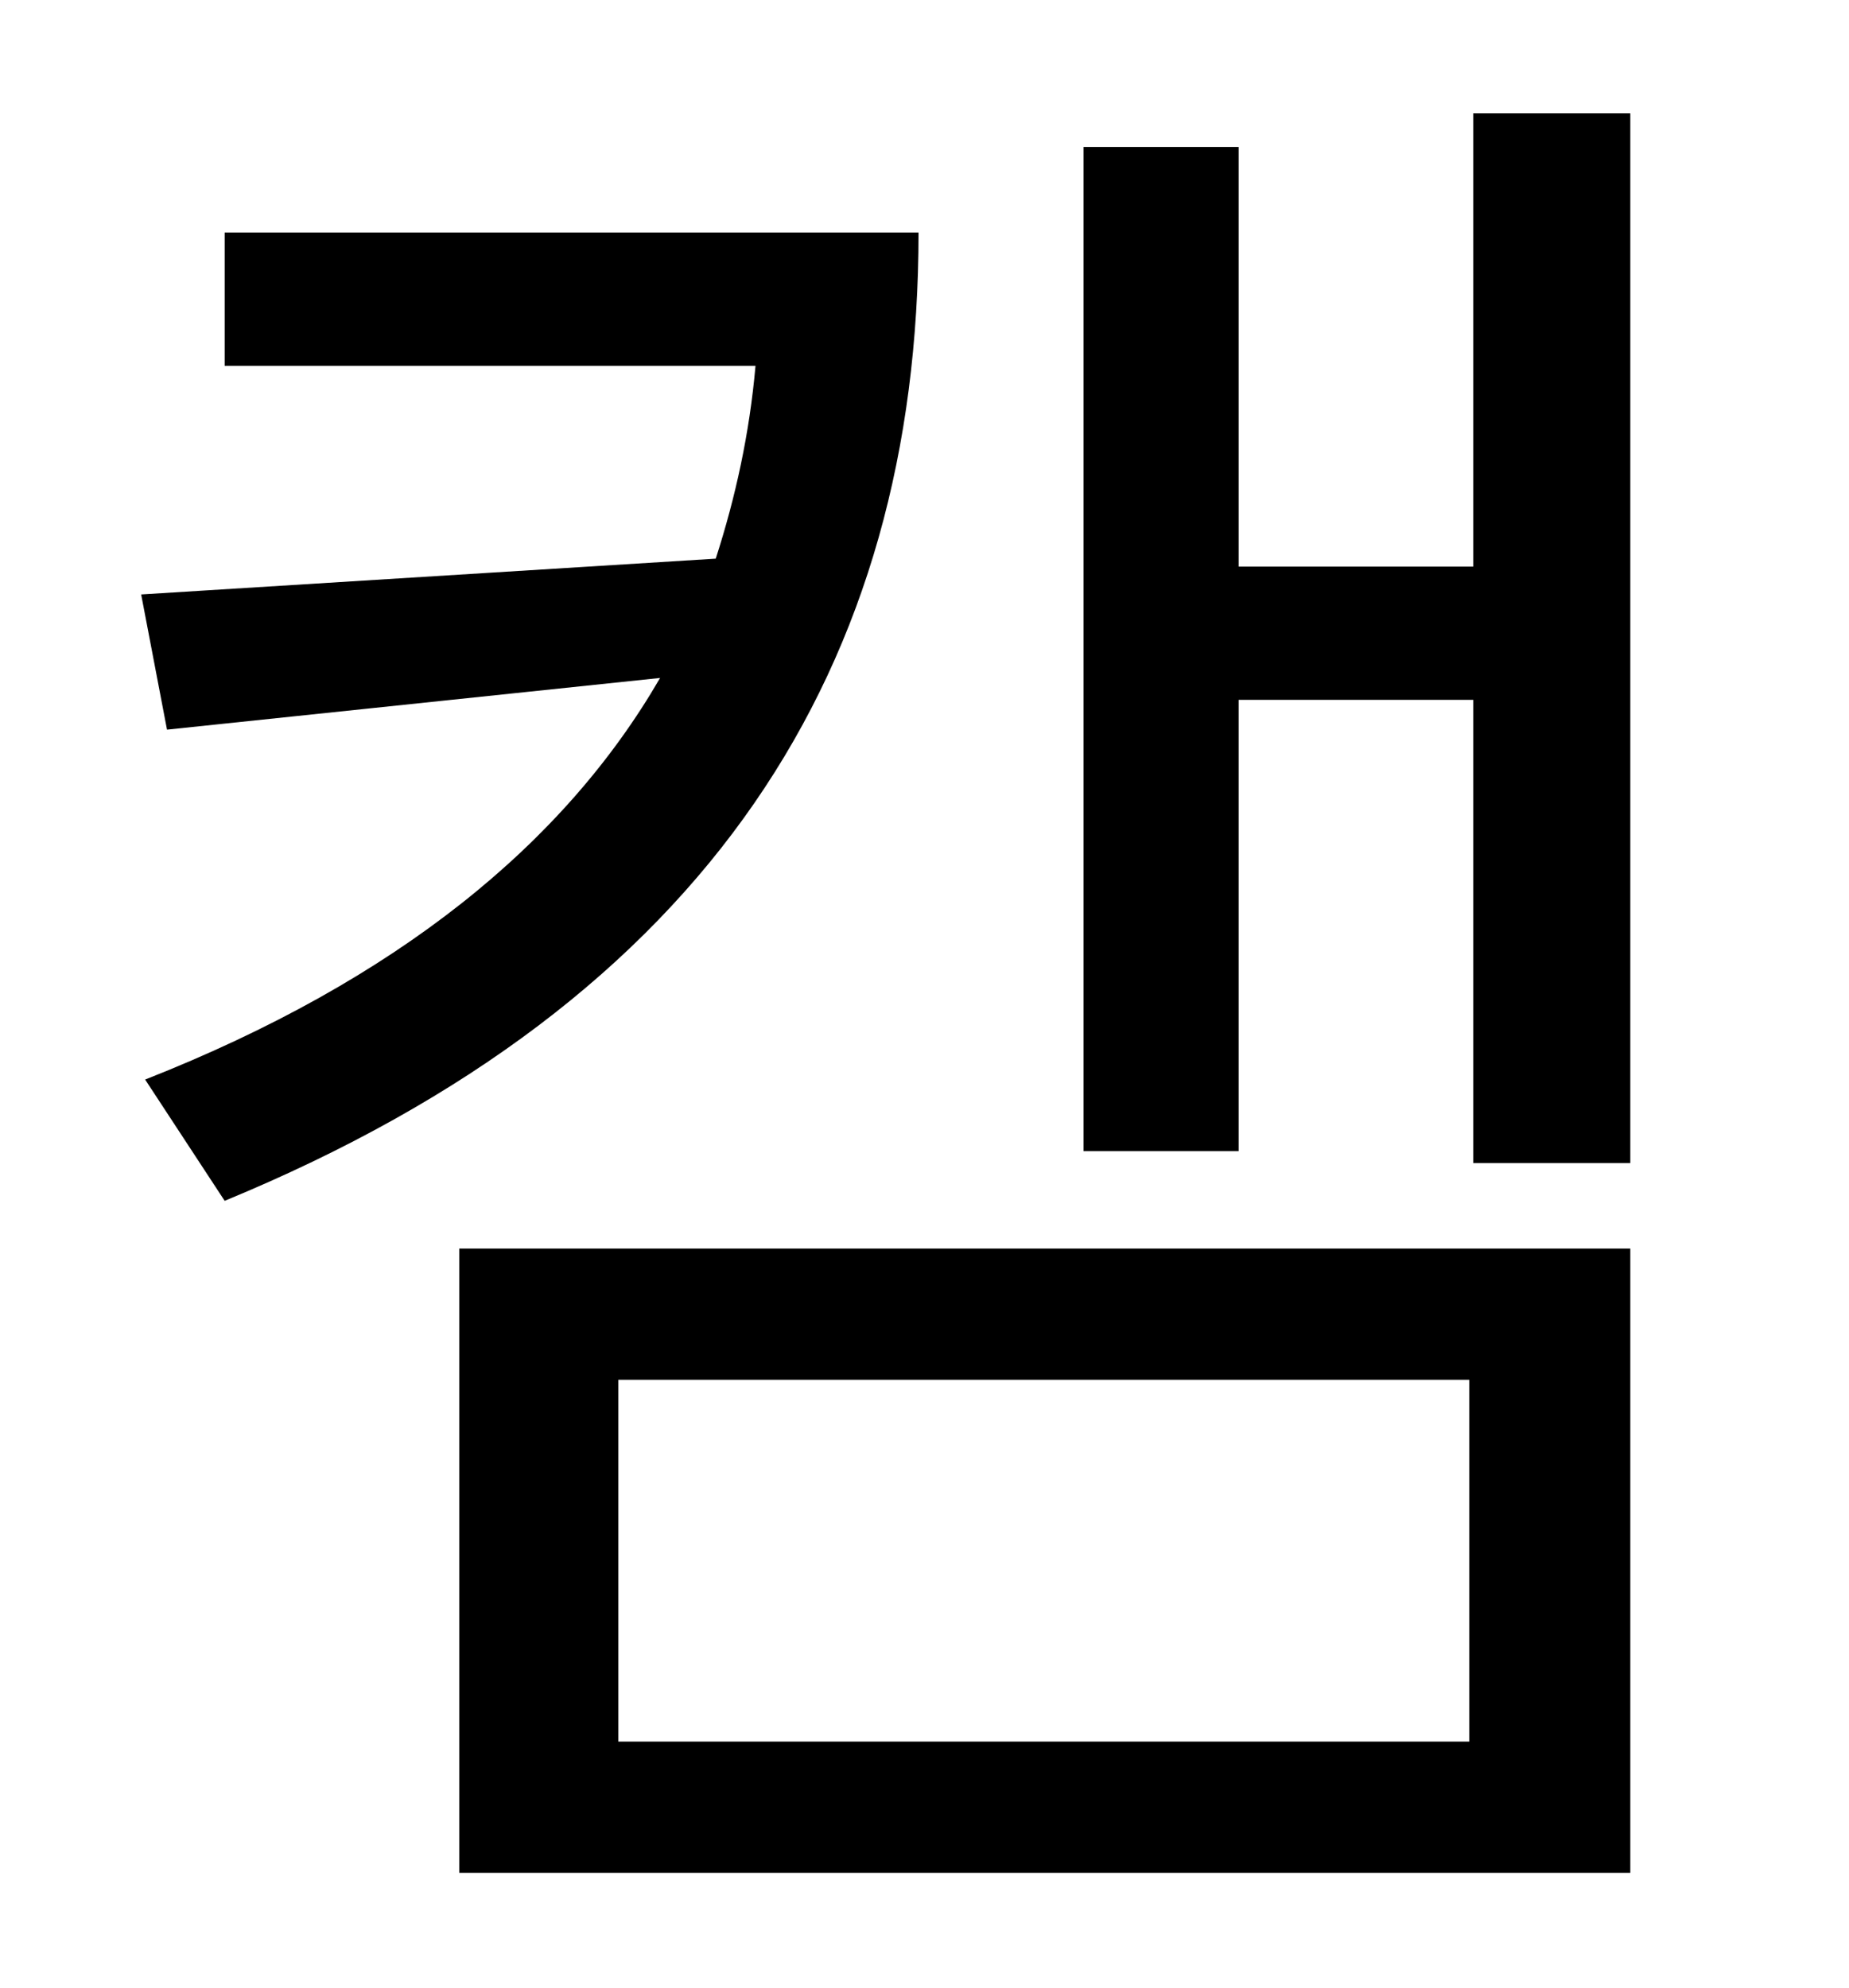 <?xml version="1.0" standalone="no"?>
<!DOCTYPE svg PUBLIC "-//W3C//DTD SVG 1.1//EN" "http://www.w3.org/Graphics/SVG/1.1/DTD/svg11.dtd" >
<svg xmlns="http://www.w3.org/2000/svg" xmlns:xlink="http://www.w3.org/1999/xlink" version="1.1" viewBox="-10 0 930 1000">
   <path fill="currentColor"
d="M103 117h349c0 217 -104 386 -349 487l-40 -61c127 -50 211 -119 259 -202l-248 26l-13 -68l289 -18c10 -31 17 -63 20 -97h-267v-67zM301 694v182h428v-182h-428zM221 942v-314h589v314h-589zM731 57h79v528h-79v-233h-118v227h-78v-505h78v211h118v-228z" />
</svg>
